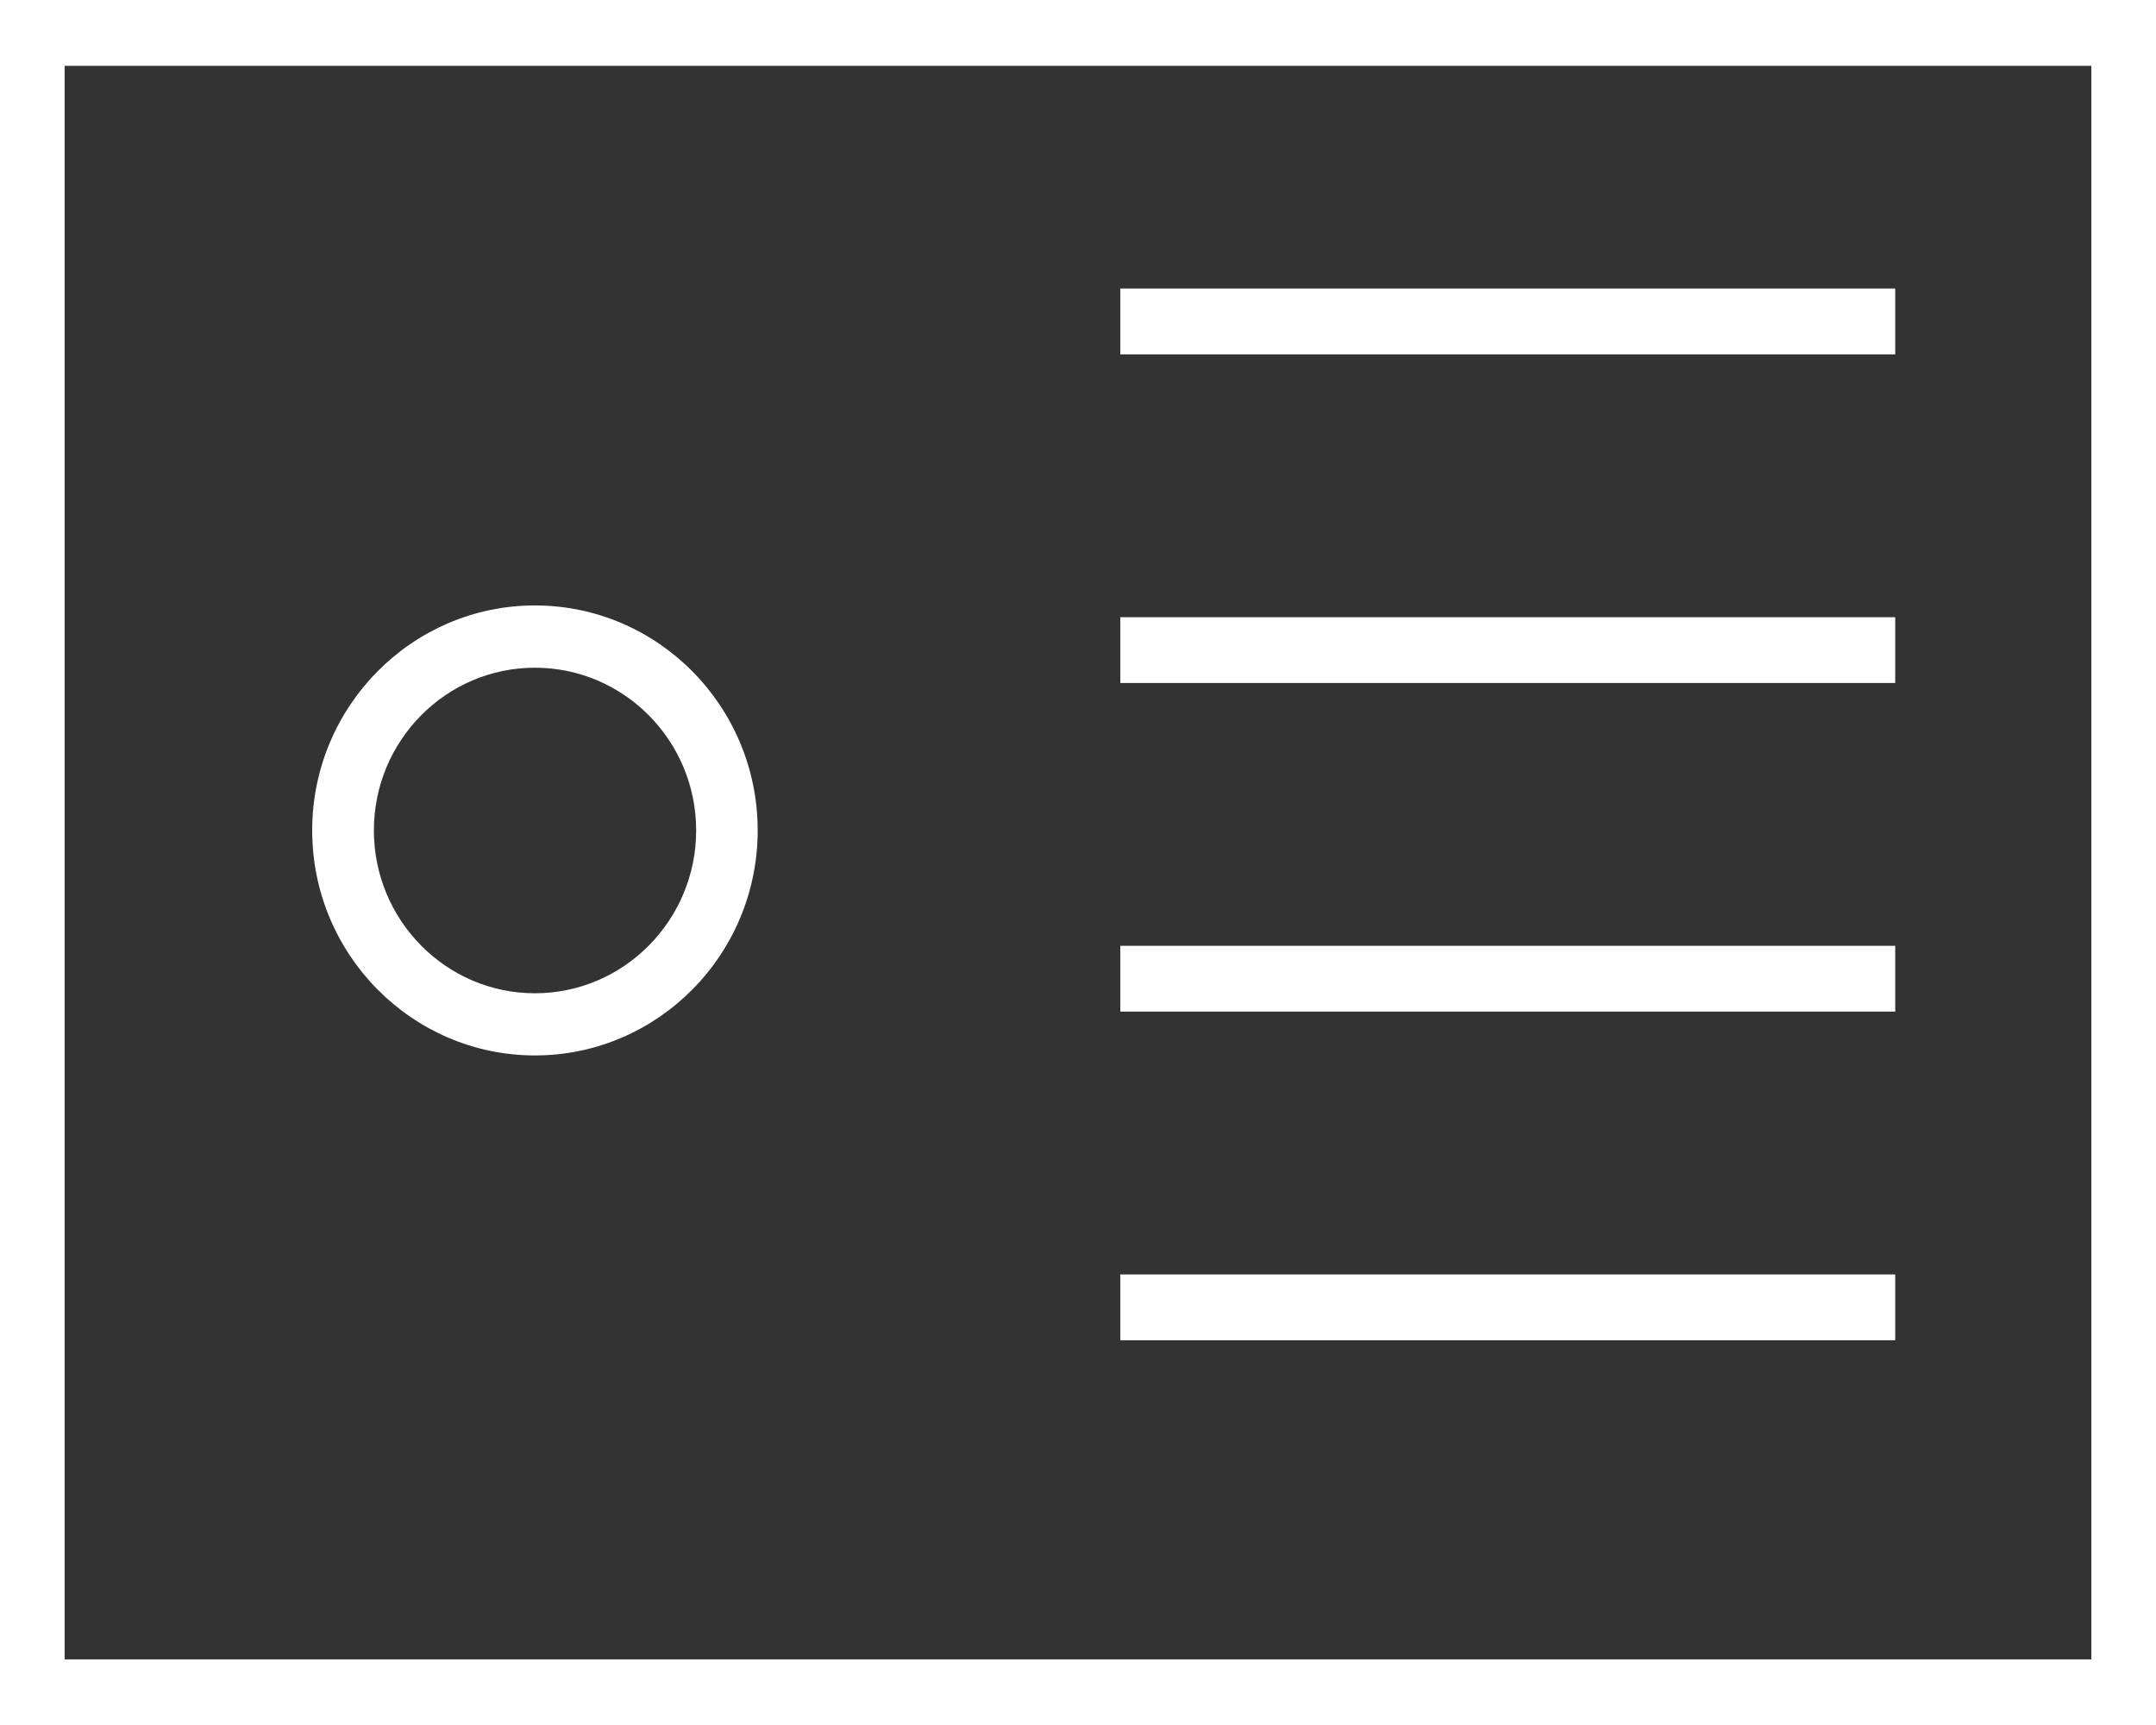 <svg
        xmlns="http://www.w3.org/2000/svg"
        xmlns:xlink="http://www.w3.org/1999/xlink"
        width="65px" height="52px">
    <rect width="100%" height="100%" fill="#333333" stroke="none"/>
    <path fill-rule="evenodd"  fill="rgb(255, 255, 255)"
          d="M-0.000,52.000 L-0.000,-0.000 L65.000,-0.000 L65.000,52.000 L-0.000,52.000 ZM63.051,1.984 L1.949,1.984 L1.949,50.022 L63.051,50.022 L63.051,1.984 ZM16.127,18.251 C19.832,18.251 22.843,21.291 22.843,25.033 C22.843,28.775 19.832,31.816 16.127,31.816 C12.428,31.816 9.412,28.775 9.412,25.033 C9.412,21.291 12.428,18.251 16.127,18.251 ZM16.127,29.942 C18.807,29.942 20.988,27.739 20.988,25.033 C20.988,22.326 18.807,20.128 16.127,20.128 C13.448,20.128 11.272,22.326 11.272,25.033 C11.272,27.739 13.448,29.942 16.127,29.942 ZM57.138,10.682 L33.776,10.682 L33.776,8.698 L57.138,8.698 L57.138,10.682 ZM57.138,20.588 L33.776,20.588 L33.776,18.605 L57.138,18.605 L57.138,20.588 ZM57.138,30.495 L33.776,30.495 L33.776,28.511 L57.138,28.511 L57.138,30.495 ZM57.138,40.402 L33.776,40.402 L33.776,38.418 L57.138,38.418 L57.138,40.402 Z"/>
</svg>